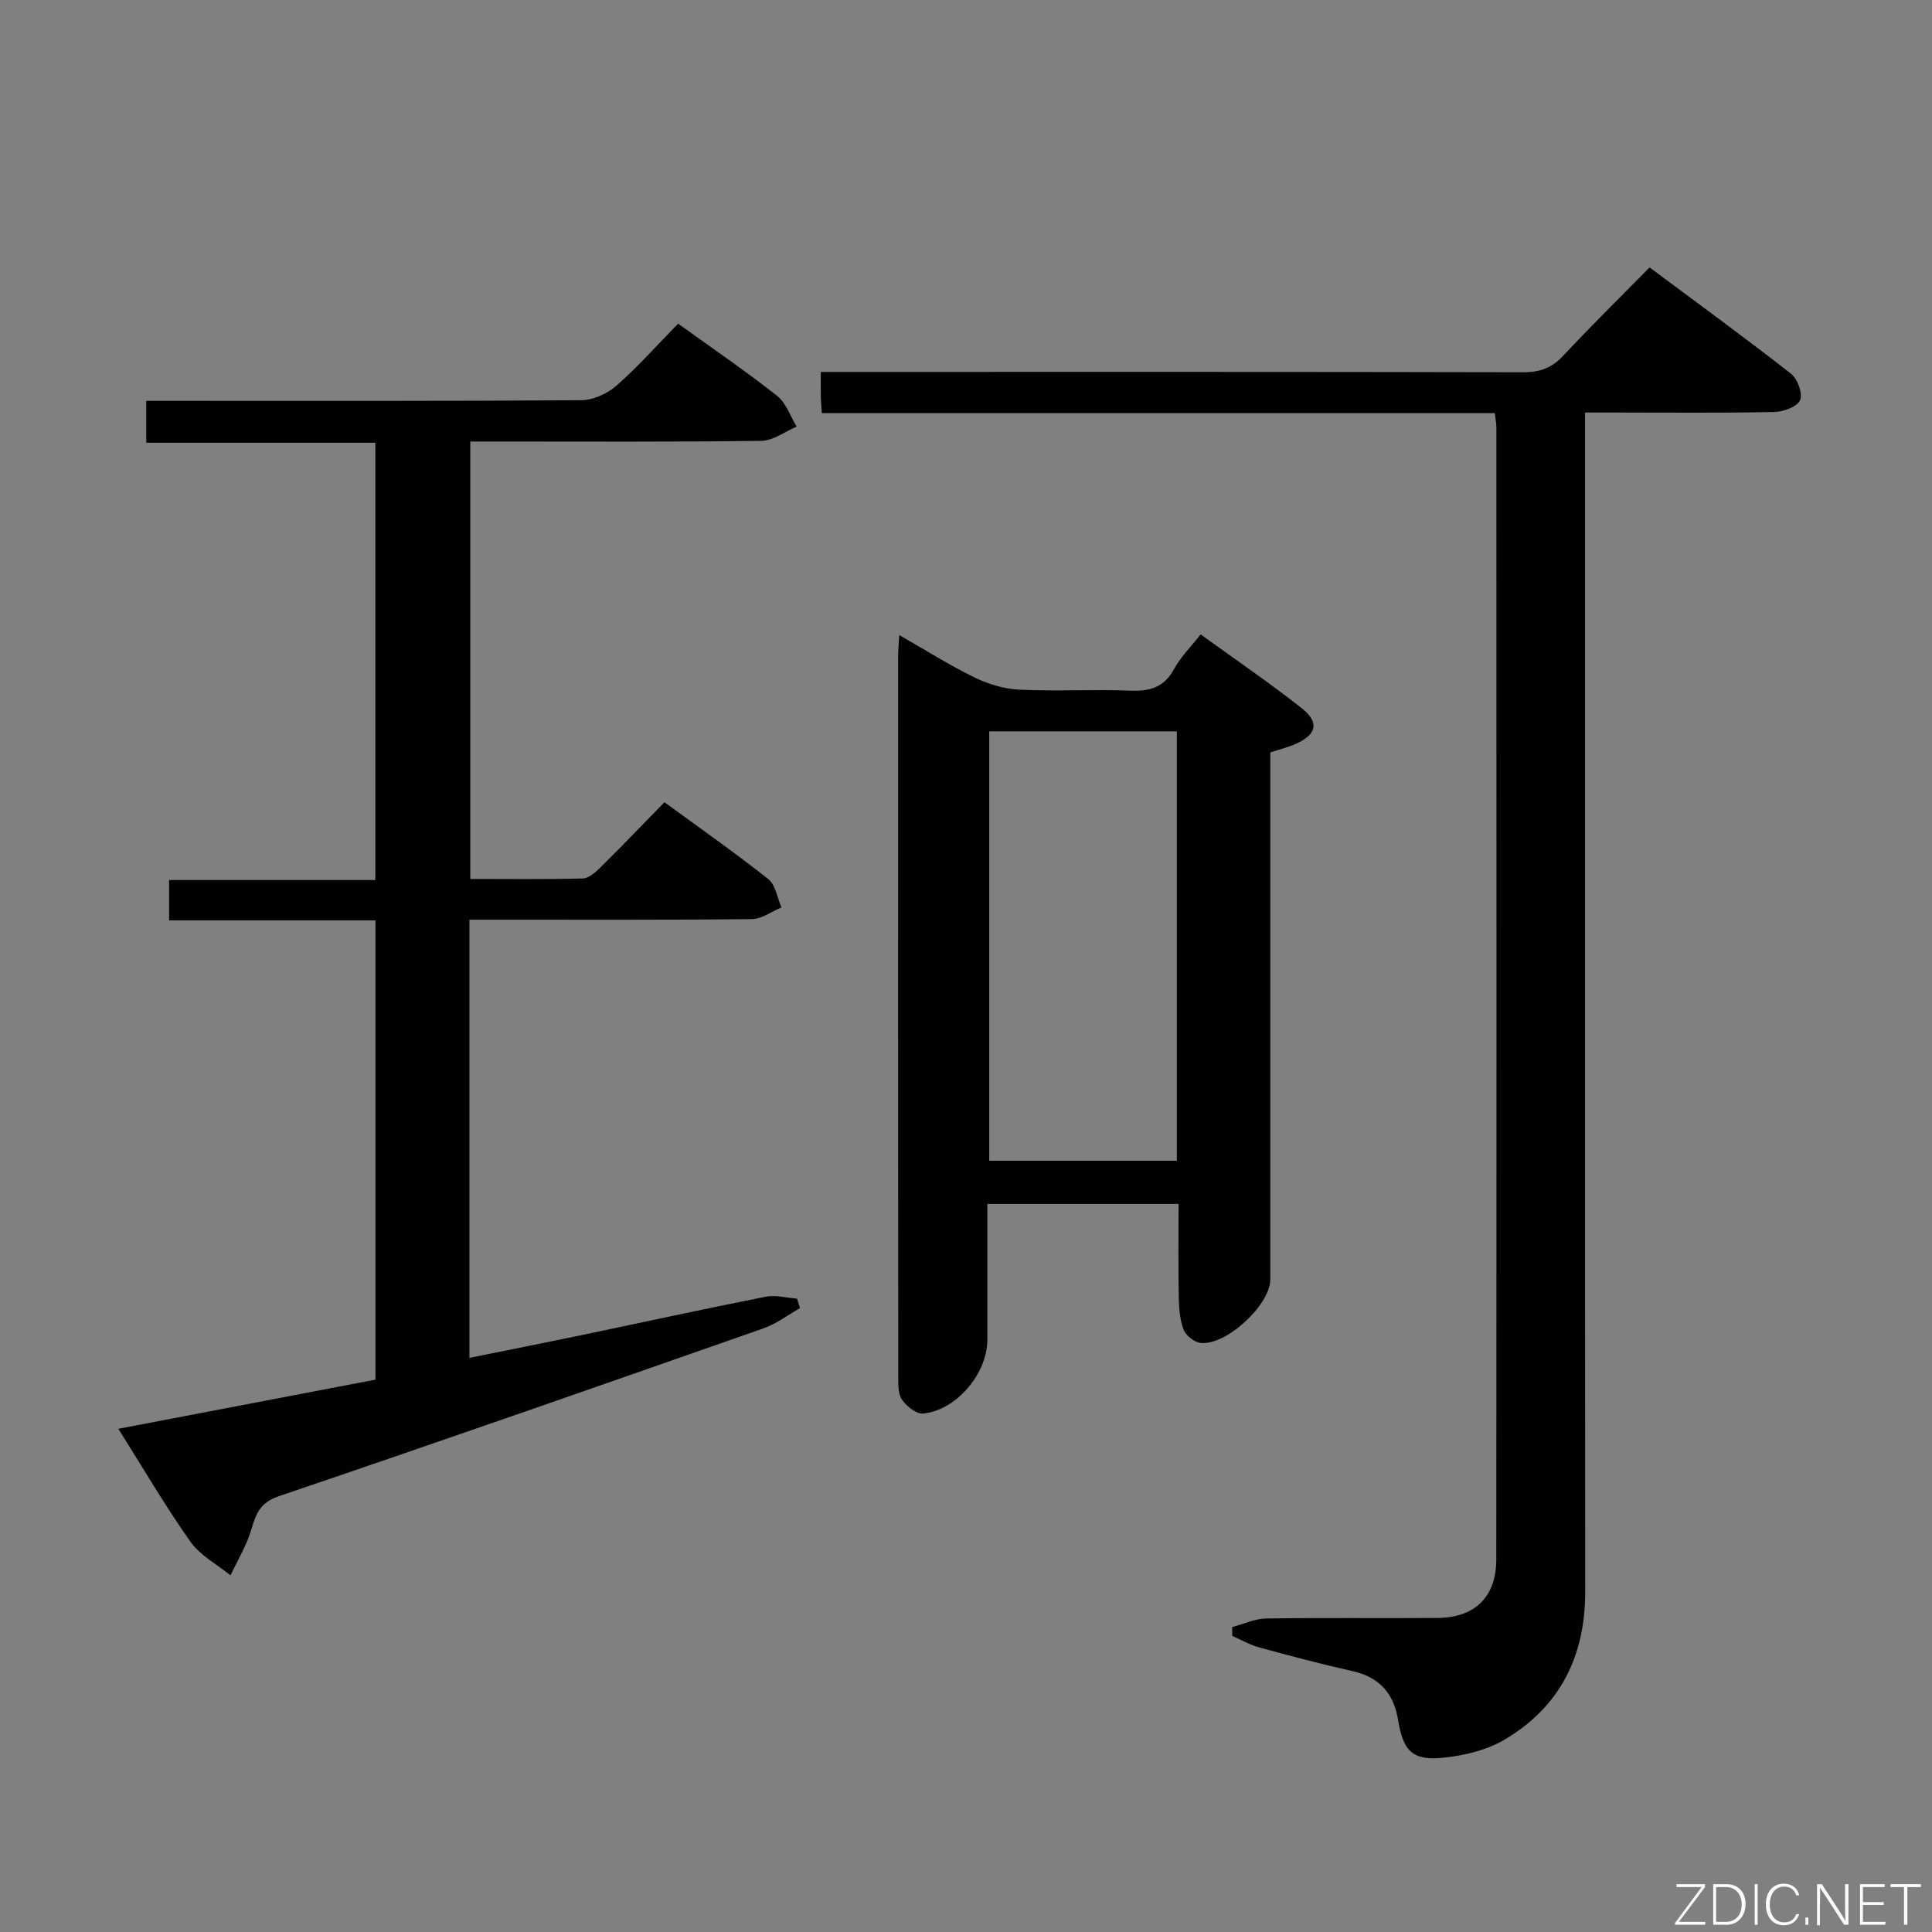 <svg enable-background="new 0 0 400 400" viewBox="0 0 400 400" xmlns="http://www.w3.org/2000/svg"><rect x="0" y="0" width="400" height="400" fill="#808080" stroke="none"/><path d="m97.19 190.41v90.72c7.78-1.57 15.32-3.06 22.84-4.63 12.83-2.68 25.64-5.48 38.49-8.03 2.06-.41 4.33.24 6.5.4.2.65.41 1.31.61 1.96-2.53 1.43-4.91 3.27-7.61 4.21-33.37 11.69-66.74 23.36-100.23 34.71-3.9 1.32-4.77 3.56-5.74 6.87-.97 3.32-2.84 6.37-4.32 9.55-2.81-2.29-6.27-4.11-8.29-6.96-5.17-7.3-9.69-15.07-14.94-23.39 18.04-3.45 35.53-6.79 53.23-10.18 0-31.65 0-63.09 0-95.08-14.12 0-28.21 0-42.72 0 0-2.93 0-5.33 0-8.36h42.7c0-30.38 0-60.14 0-90.53-15.66 0-31.37 0-47.43 0 0-3.04 0-5.46 0-8.68h5.08c28.33 0 56.66.07 84.98-.13 2.47-.02 5.4-1.35 7.28-3 4.48-3.94 8.46-8.44 12.78-12.85 7.1 5.12 13.97 9.81 20.49 14.94 1.87 1.47 2.73 4.22 4.05 6.38-2.42 1.02-4.84 2.9-7.27 2.94-18.16.25-36.33.14-54.49.14-1.81 0-3.62 0-5.81 0v90.57c7.75 0 15.52.1 23.28-.1 1.24-.03 2.63-1.27 3.63-2.26 4.38-4.32 8.64-8.77 13.29-13.53 7.43 5.44 14.63 10.48 21.51 15.93 1.5 1.19 1.84 3.86 2.71 5.85-2.03.84-4.06 2.4-6.1 2.42-17.49.2-34.99.11-52.49.12-1.93 0-3.88 0-6.01 0z" fill="#010103"/><path d="m170.15 85.54c-.11-1.72-.19-2.53-.21-3.35-.02-1.49-.01-2.98-.01-5.19h6c46.49 0 92.97-.04 139.46.07 3.45.01 5.91-.9 8.27-3.43 5.67-6.09 11.62-11.92 17.87-18.27 9.97 7.43 19.75 14.55 29.27 22 1.36 1.06 2.49 4.15 1.89 5.48-.62 1.38-3.46 2.41-5.35 2.45-10.99.23-21.99.11-32.99.11-1.8 0-3.61 0-6.18 0v6.71c0 79.14-.03 158.29.03 237.43.01 13.42-5.27 23.95-16.87 30.72-3.58 2.09-8.04 3.15-12.22 3.62-6.54.73-8.57-1.19-9.64-7.73-.9-5.55-3.84-8.91-9.44-10.17-6.47-1.45-12.89-3.15-19.29-4.9-1.95-.53-3.75-1.58-5.62-2.39 0-.61-.01-1.22-.01-1.83 2.34-.62 4.67-1.74 7.02-1.78 11.83-.18 23.66-.02 35.49-.11 7.73-.06 12.16-4.33 12.17-12.1.06-78.14.03-156.29.02-234.43 0-.8-.18-1.59-.33-2.91-46.4 0-92.65 0-139.33 0z" fill="#010103"/><path d="m263 155.78v20.21 88.93c0 5.26-9.23 13.79-14.49 13.11-1.3-.17-3.02-1.56-3.48-2.79-.78-2.12-.94-4.54-.98-6.85-.12-6.29-.04-12.58-.04-19.13-13.19 0-25.95 0-39.59 0v14.66 13.49c0 6.94-6.4 14.58-13.29 15.25-1.4.14-3.42-1.5-4.37-2.86-.84-1.2-.78-3.17-.79-4.8-.04-49.79-.03-99.59-.02-149.38 0-1.11.12-2.21.24-4.13 5.55 3.17 10.43 6.27 15.59 8.78 2.86 1.39 6.17 2.38 9.33 2.52 7.64.36 15.32-.1 22.97.2 4.05.16 6.97-.71 9.01-4.49 1.32-2.44 3.39-4.48 5.49-7.16 7.1 5.15 14.2 9.98 20.93 15.29 3.72 2.93 3.09 5.47-1.26 7.39-1.51.69-3.14 1.07-5.25 1.76zm-19.35 84.54c0-30.01 0-59.38 0-88.9-13.09 0-25.83 0-38.84 0v88.9z" fill="#010103"/><g fill="#fbfcfa"><path d="m346.9 398 5.4-7.3h-5.2v-.6h5.9v.6l-5.4 7.2h5.5l-.1.6h-6.2v-.5z"/><path d="m354.7 390.1h2.8c2.3 0 3.9 1.6 3.9 4.1s-1.6 4.3-3.9 4.3h-2.8zm.6 7.8h2c2.2 0 3.3-1.6 3.3-3.6 0-1.8-1-3.6-3.3-3.6h-2z"/><path d="m363.9 390.1v8.4h-.6v-8.4h1.6z"/><path d="m372.5 396.3c-.4 1.3-1.4 2.3-3.2 2.3-2.4 0-3.7-1.9-3.7-4.3 0-2.3 1.2-4.3 3.7-4.3 1.8 0 2.9 1 3.2 2.4h-.6c-.4-1.1-1.1-1.8-2.5-1.8-2.1 0-3 1.9-3 3.7s.9 3.7 3 3.7c1.4 0 2.1-.7 2.5-1.7z"/><path d="m373.8 398.5v-1.5h.6v1.5z"/><path d="m376.2 398.5v-8.4h1c1.3 2 4.4 6.7 4.9 7.6-.1-1.2-.1-2.4-.1-3.8v-3.8h.7v8.4h-.9c-1.2-1.9-4.4-6.8-5-7.7.1 1.1 0 2.3 0 3.9v3.9h-.6z"/><path d="m390 394.4h-4.3v3.5h4.7l-.1.6h-5.2v-8.4h5.1v.6h-4.5v3.1h4.3z"/><path d="m394.2 390.7h-2.8v-.6h6.3v.6h-2.8v7.8h-.7z"/></g></svg>